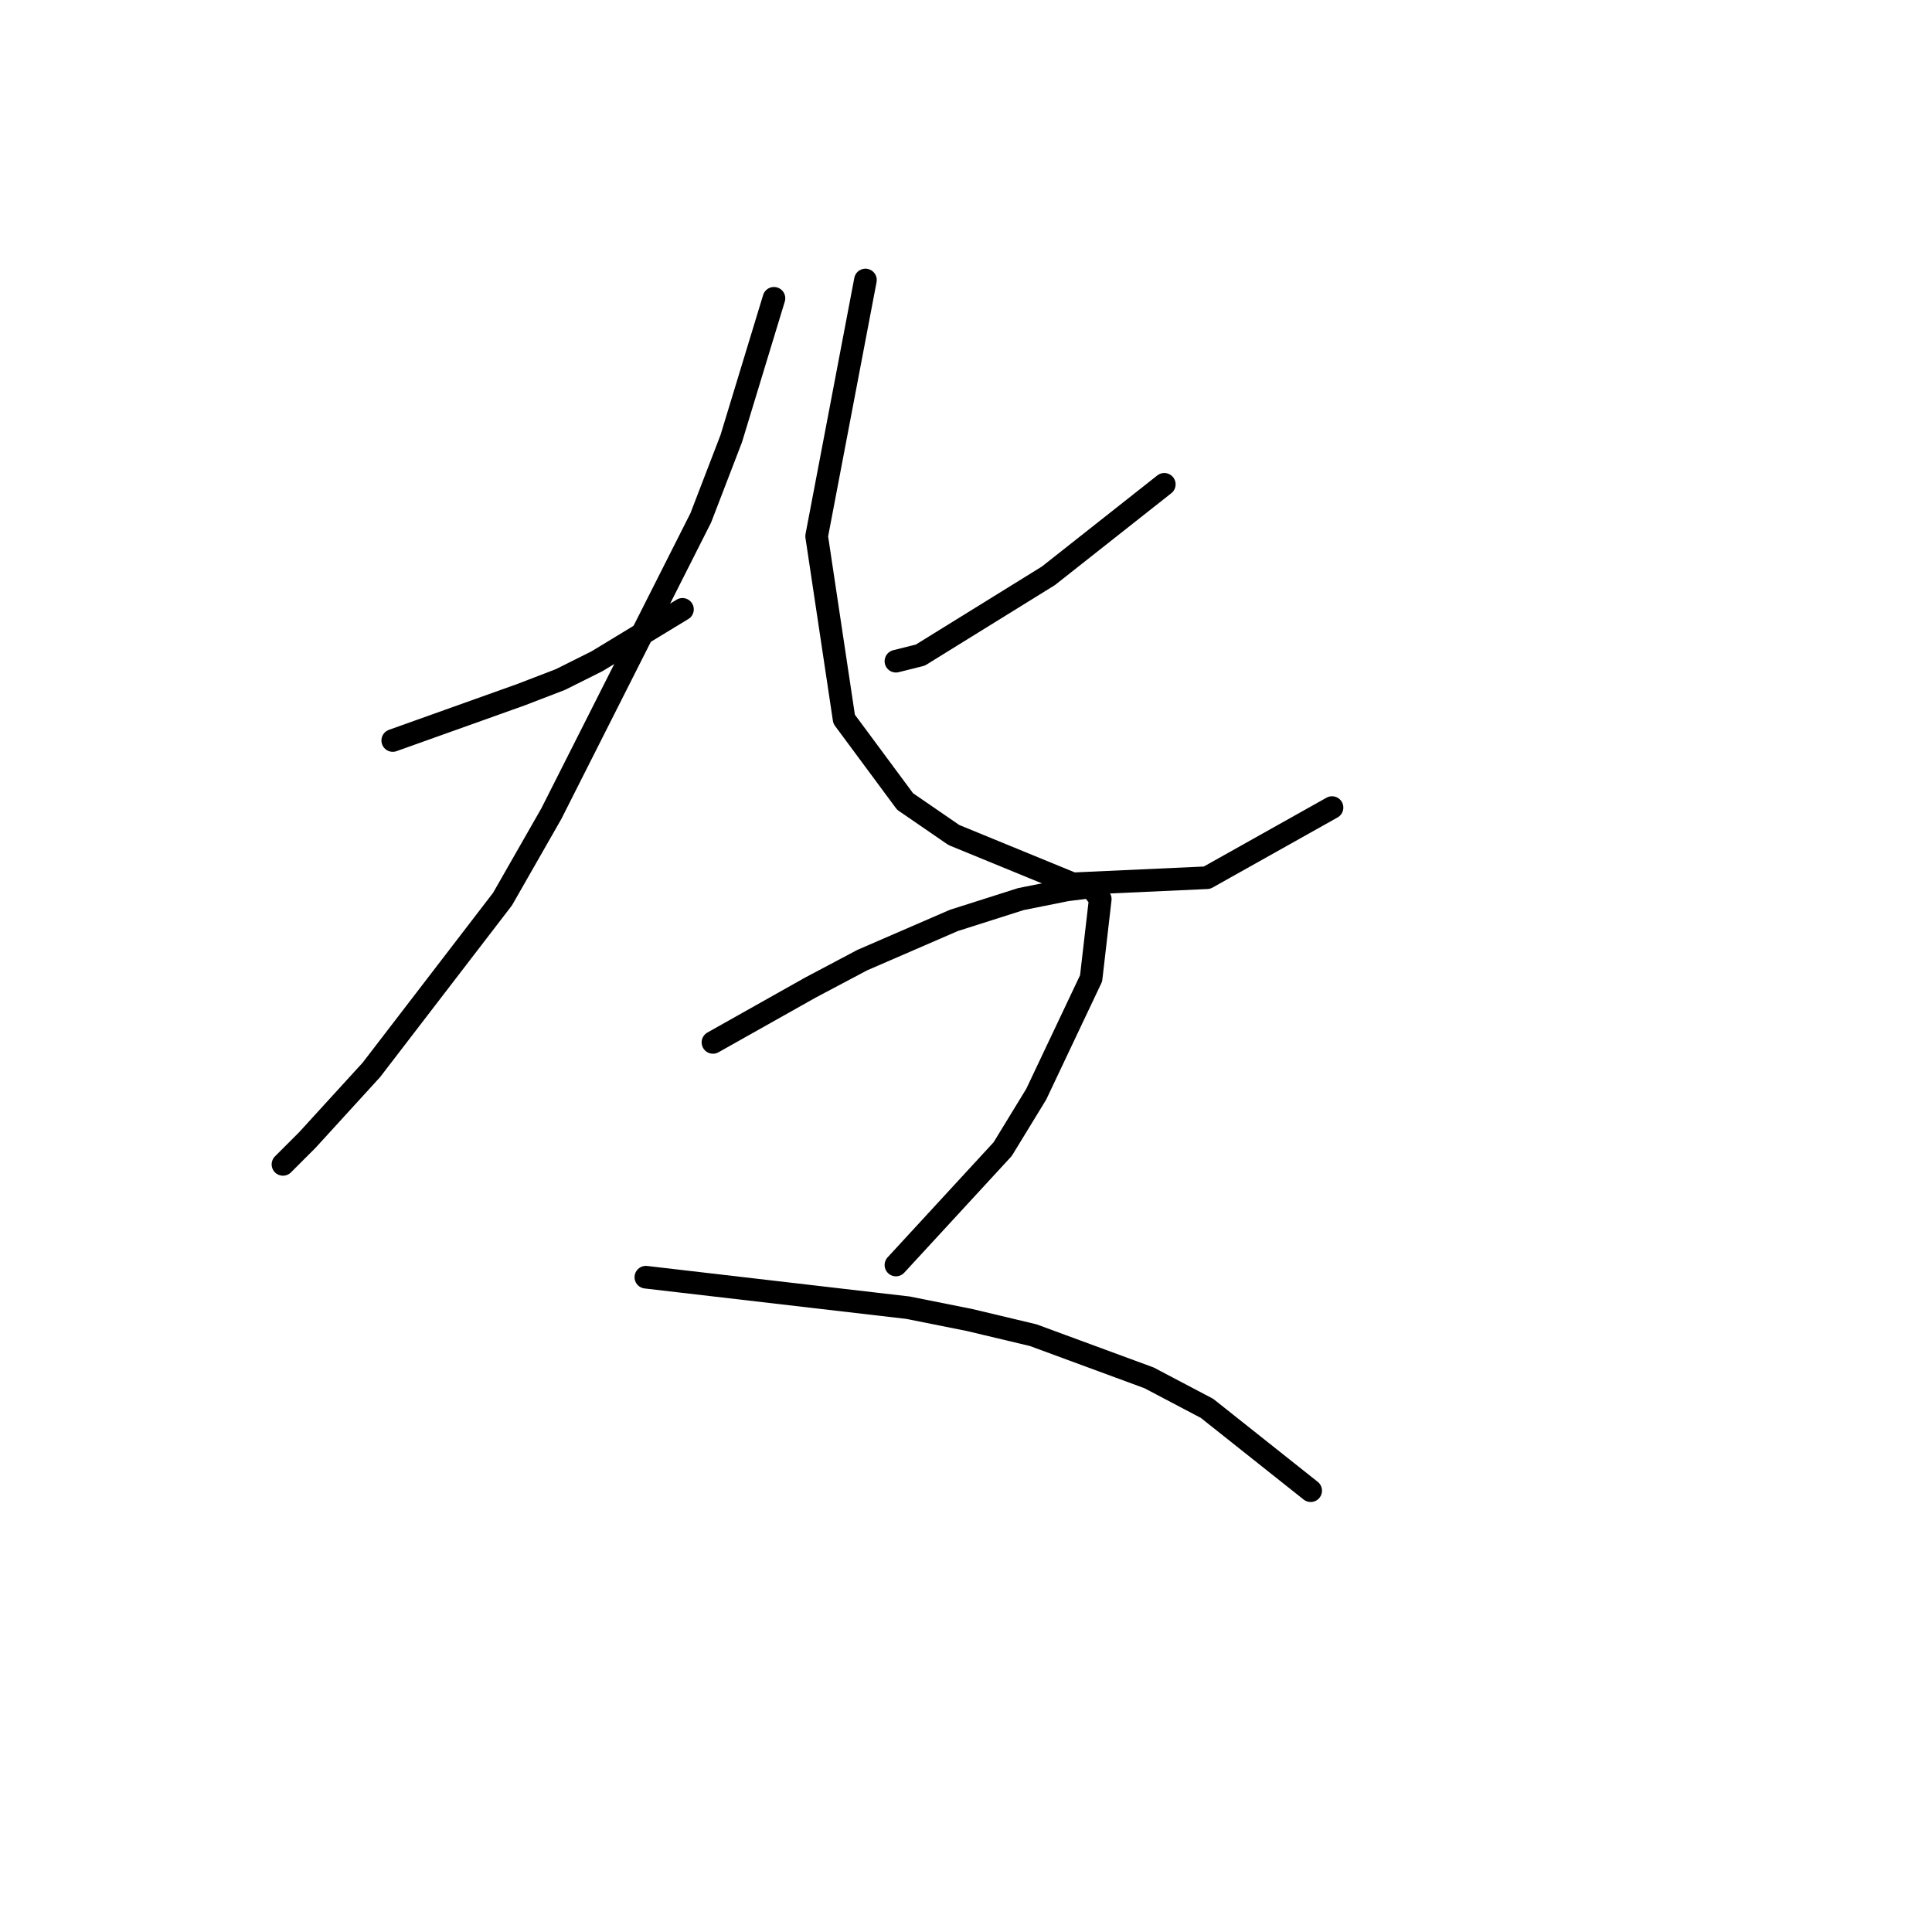 <?xml version="1.0" standalone="no"?>
    <svg width="256" height="256" xmlns="http://www.w3.org/2000/svg" version="1.1">
    <polyline stroke="black" stroke-width="3" stroke-linecap="round" fill="transparent" stroke-linejoin="round" points="52.042 98.119 57.7 96.098 63.357 94.078 69.014 92.058 74.267 90.037 79.116 87.613 90.43 80.743 90.43 80.743 " />
        <polyline stroke="black" stroke-width="3" stroke-linecap="round" fill="transparent" stroke-linejoin="round" points="102.553 39.527 99.724 48.821 96.896 58.115 92.855 68.621 73.055 107.817 66.589 119.131 49.214 141.76 40.728 151.054 37.495 154.286 37.495 154.286 " />
        <polyline stroke="black" stroke-width="3" stroke-linecap="round" fill="transparent" stroke-linejoin="round" points="154.275 64.176 146.598 70.237 138.92 76.298 121.949 86.804 118.716 87.613 118.716 87.613 " />
        <polyline stroke="black" stroke-width="3" stroke-linecap="round" fill="transparent" stroke-linejoin="round" points="114.675 37.102 111.443 54.074 108.21 71.045 111.847 95.29 119.928 106.2 126.394 110.645 142.153 117.111 159.932 116.302 176.5 107.009 176.5 107.009 " />
        <polyline stroke="black" stroke-width="3" stroke-linecap="round" fill="transparent" stroke-linejoin="round" points="94.471 138.123 100.936 134.486 107.402 130.849 114.271 127.213 126.394 121.96 135.283 119.131 141.345 117.919 144.577 117.515 145.79 119.131 144.577 129.637 137.304 144.992 132.859 152.266 118.716 167.621 118.716 167.621 " />
        <polyline stroke="black" stroke-width="3" stroke-linecap="round" fill="transparent" stroke-linejoin="round" points="85.581 169.237 102.957 171.258 120.332 173.278 128.414 174.894 136.9 176.915 152.255 182.572 159.932 186.613 173.671 197.523 173.671 197.523 " />
        </svg>
